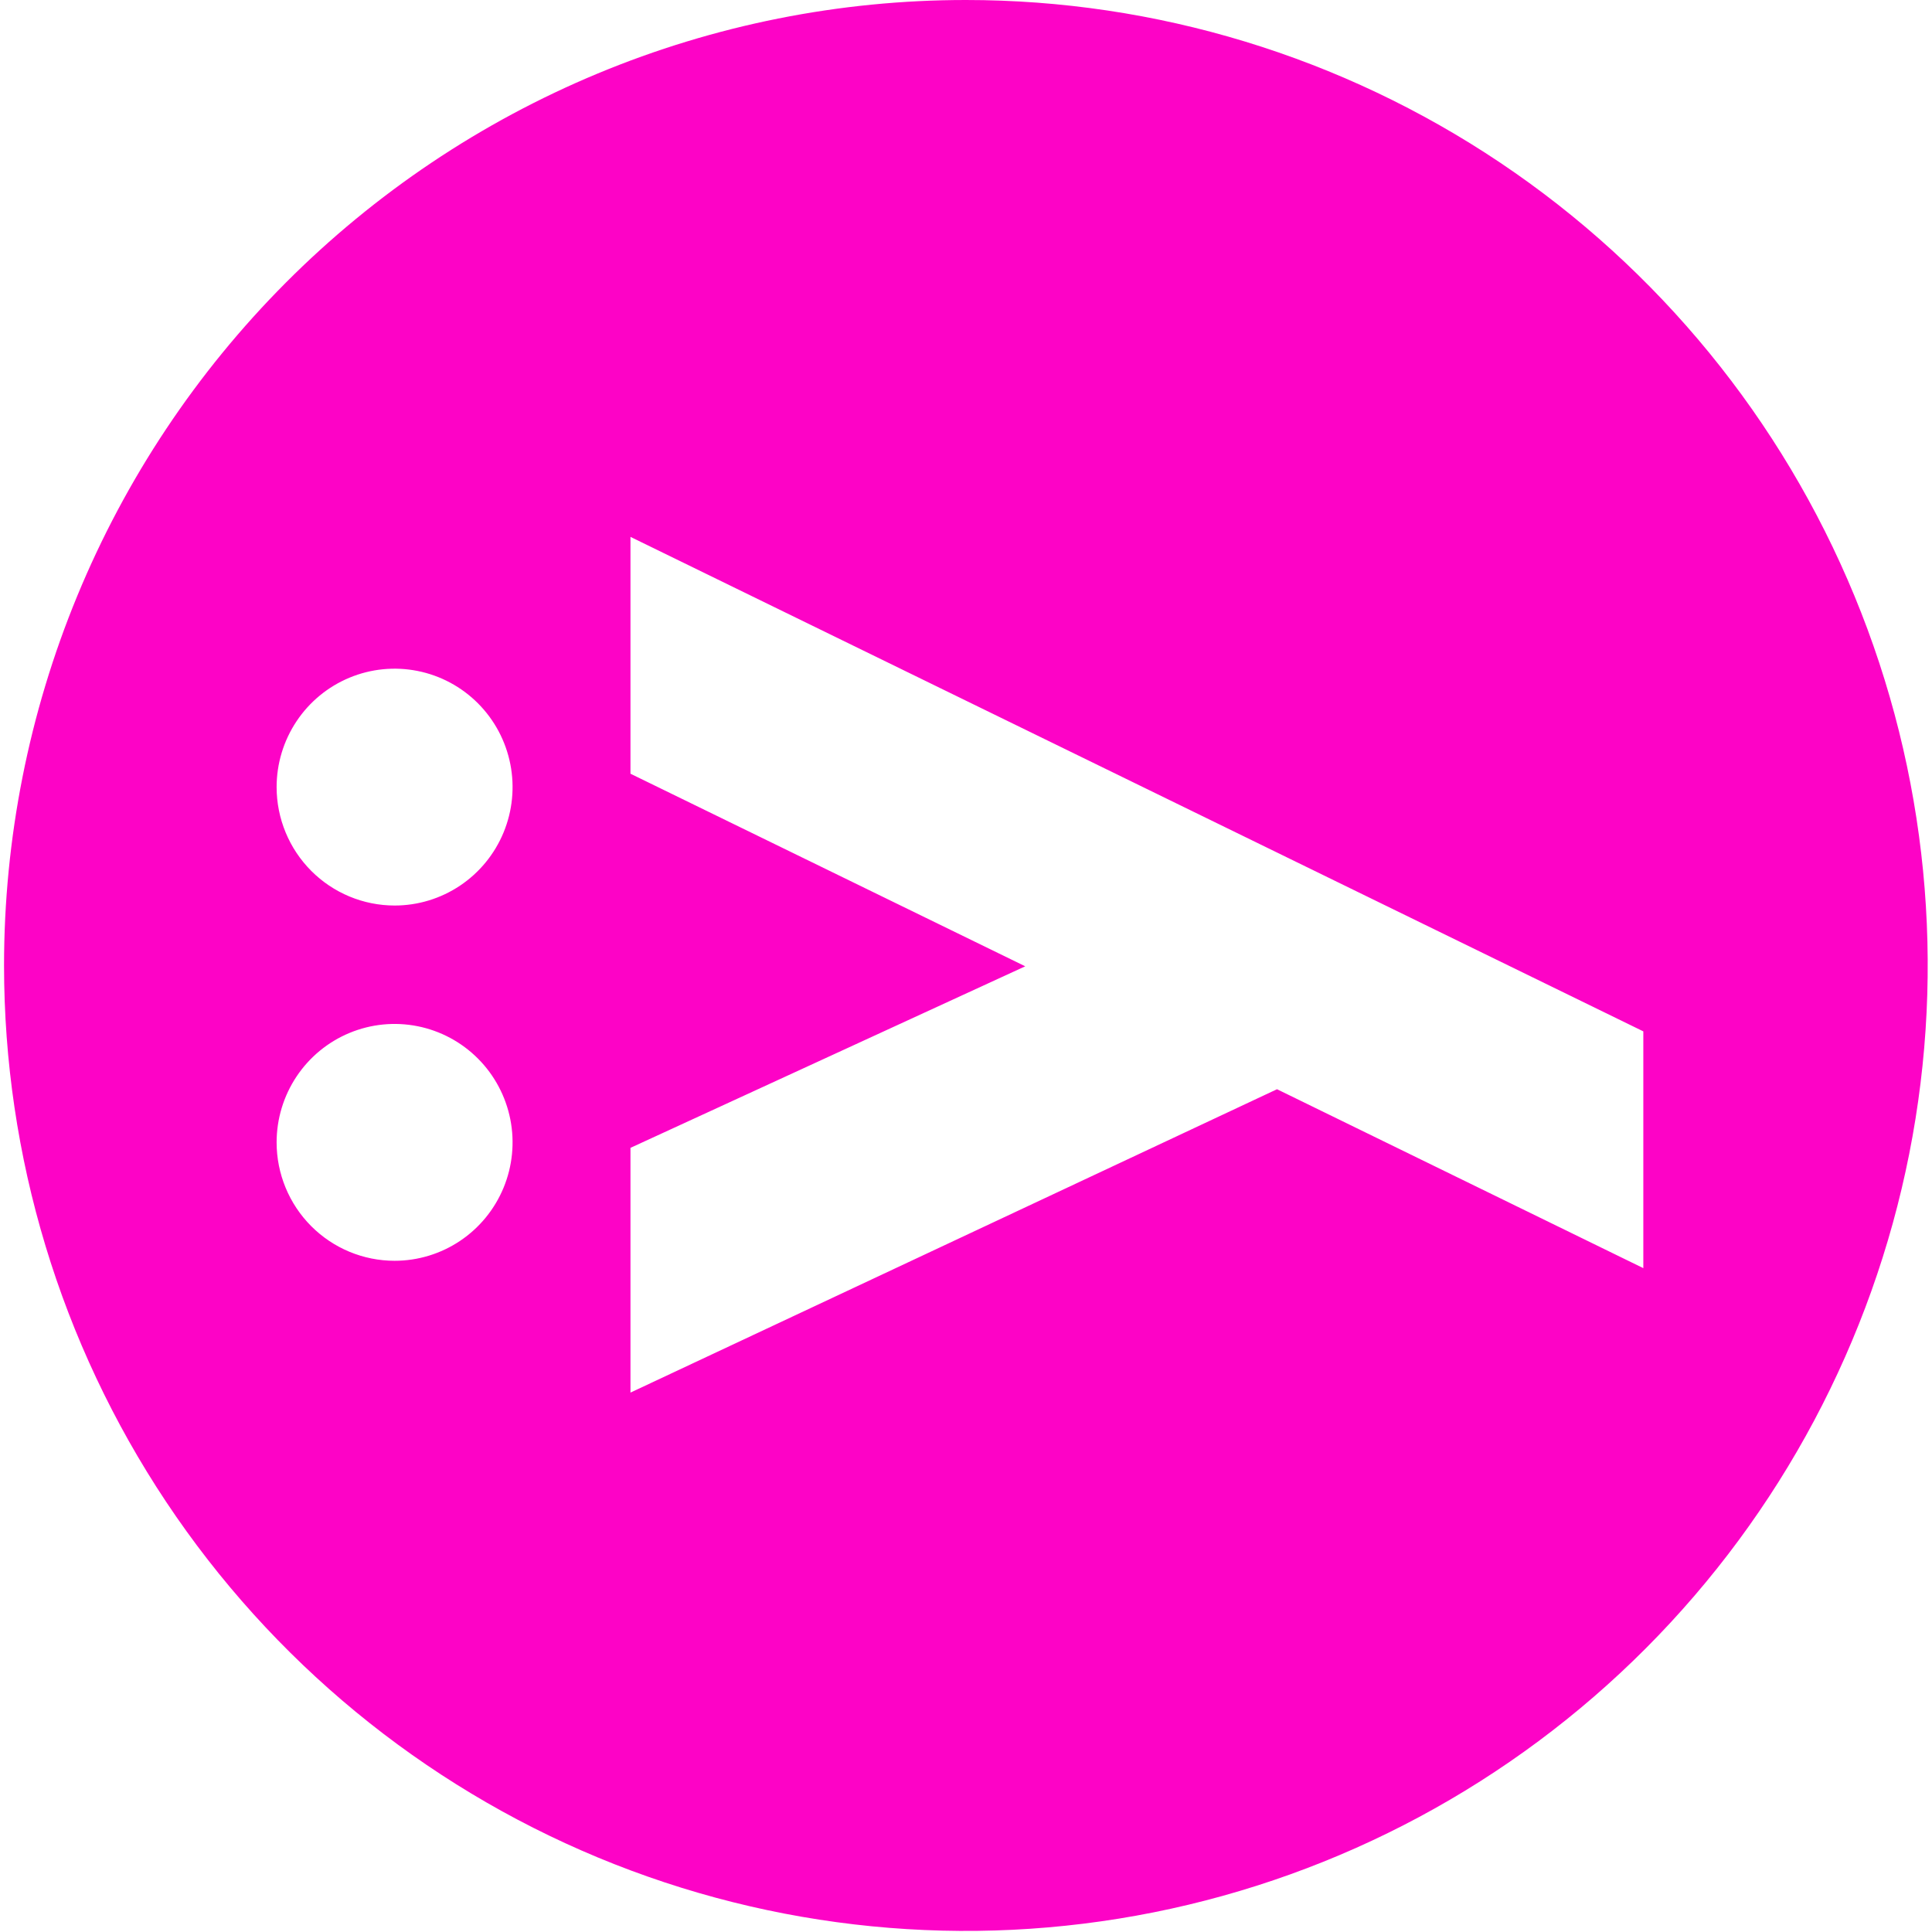 <svg data-v-ef6b5102="" width="16px" height="16px" viewBox="0 0 1254 1259" fill="none" xmlns="http://www.w3.org/2000/svg" class=""><path data-v-ef6b5102="" d="M0.133 629.151C0.133 753.588 36.894 875.229 105.768 978.694C174.643 1082.16 272.536 1162.8 387.069 1210.42C501.601 1258.03 627.629 1270.49 749.215 1246.21C870.801 1221.93 982.484 1162.01 1070.14 1074.01C1157.8 986.02 1217.49 873.911 1241.67 751.865C1265.85 629.819 1253.43 503.316 1205.98 388.354C1158.53 273.393 1078.19 175.136 975.11 106.009C872.029 36.883 750.842 -0.009 626.874 1.62493e-06C544.565 1.41161e-06 463.063 16.274 387.02 47.892C310.977 79.511 241.884 125.854 183.685 184.277C125.486 242.7 79.322 312.057 47.828 388.389C16.334 464.721 0.127 546.532 0.133 629.151ZM177.76 512.923C177.76 497.661 182.269 482.741 190.717 470.05C199.164 457.36 211.171 447.469 225.219 441.628C239.267 435.787 254.725 434.259 269.638 437.237C284.551 440.214 298.249 447.564 309.001 458.356C319.753 469.149 327.075 482.899 330.041 497.868C333.007 512.838 331.485 528.354 325.666 542.454C319.847 556.555 309.994 568.607 297.351 577.087C284.708 585.566 269.845 590.092 254.639 590.092C234.253 590.08 214.706 581.946 200.291 567.477C185.876 553.007 177.772 533.386 177.76 512.923ZM177.76 744.43C177.76 729.168 182.269 714.248 190.717 701.557C199.164 688.867 211.171 678.976 225.219 673.135C239.267 667.294 254.725 665.766 269.638 668.744C284.551 671.722 298.249 679.071 309.001 689.863C319.753 700.656 327.075 714.406 330.041 729.375C333.007 744.345 331.485 759.861 325.666 773.962C319.847 788.062 309.994 800.115 297.351 808.594C284.708 817.073 269.845 821.599 254.639 821.599C234.25 821.599 214.695 813.469 200.278 798.997C185.86 784.525 177.76 764.897 177.76 744.43ZM1068.38 672.098V826.391L829.677 709.801L408.352 907.493V748.002L665.606 629.694L408.352 504.198V349.86L1068.38 672.098Z" fill="#FD03C6"></path></svg>